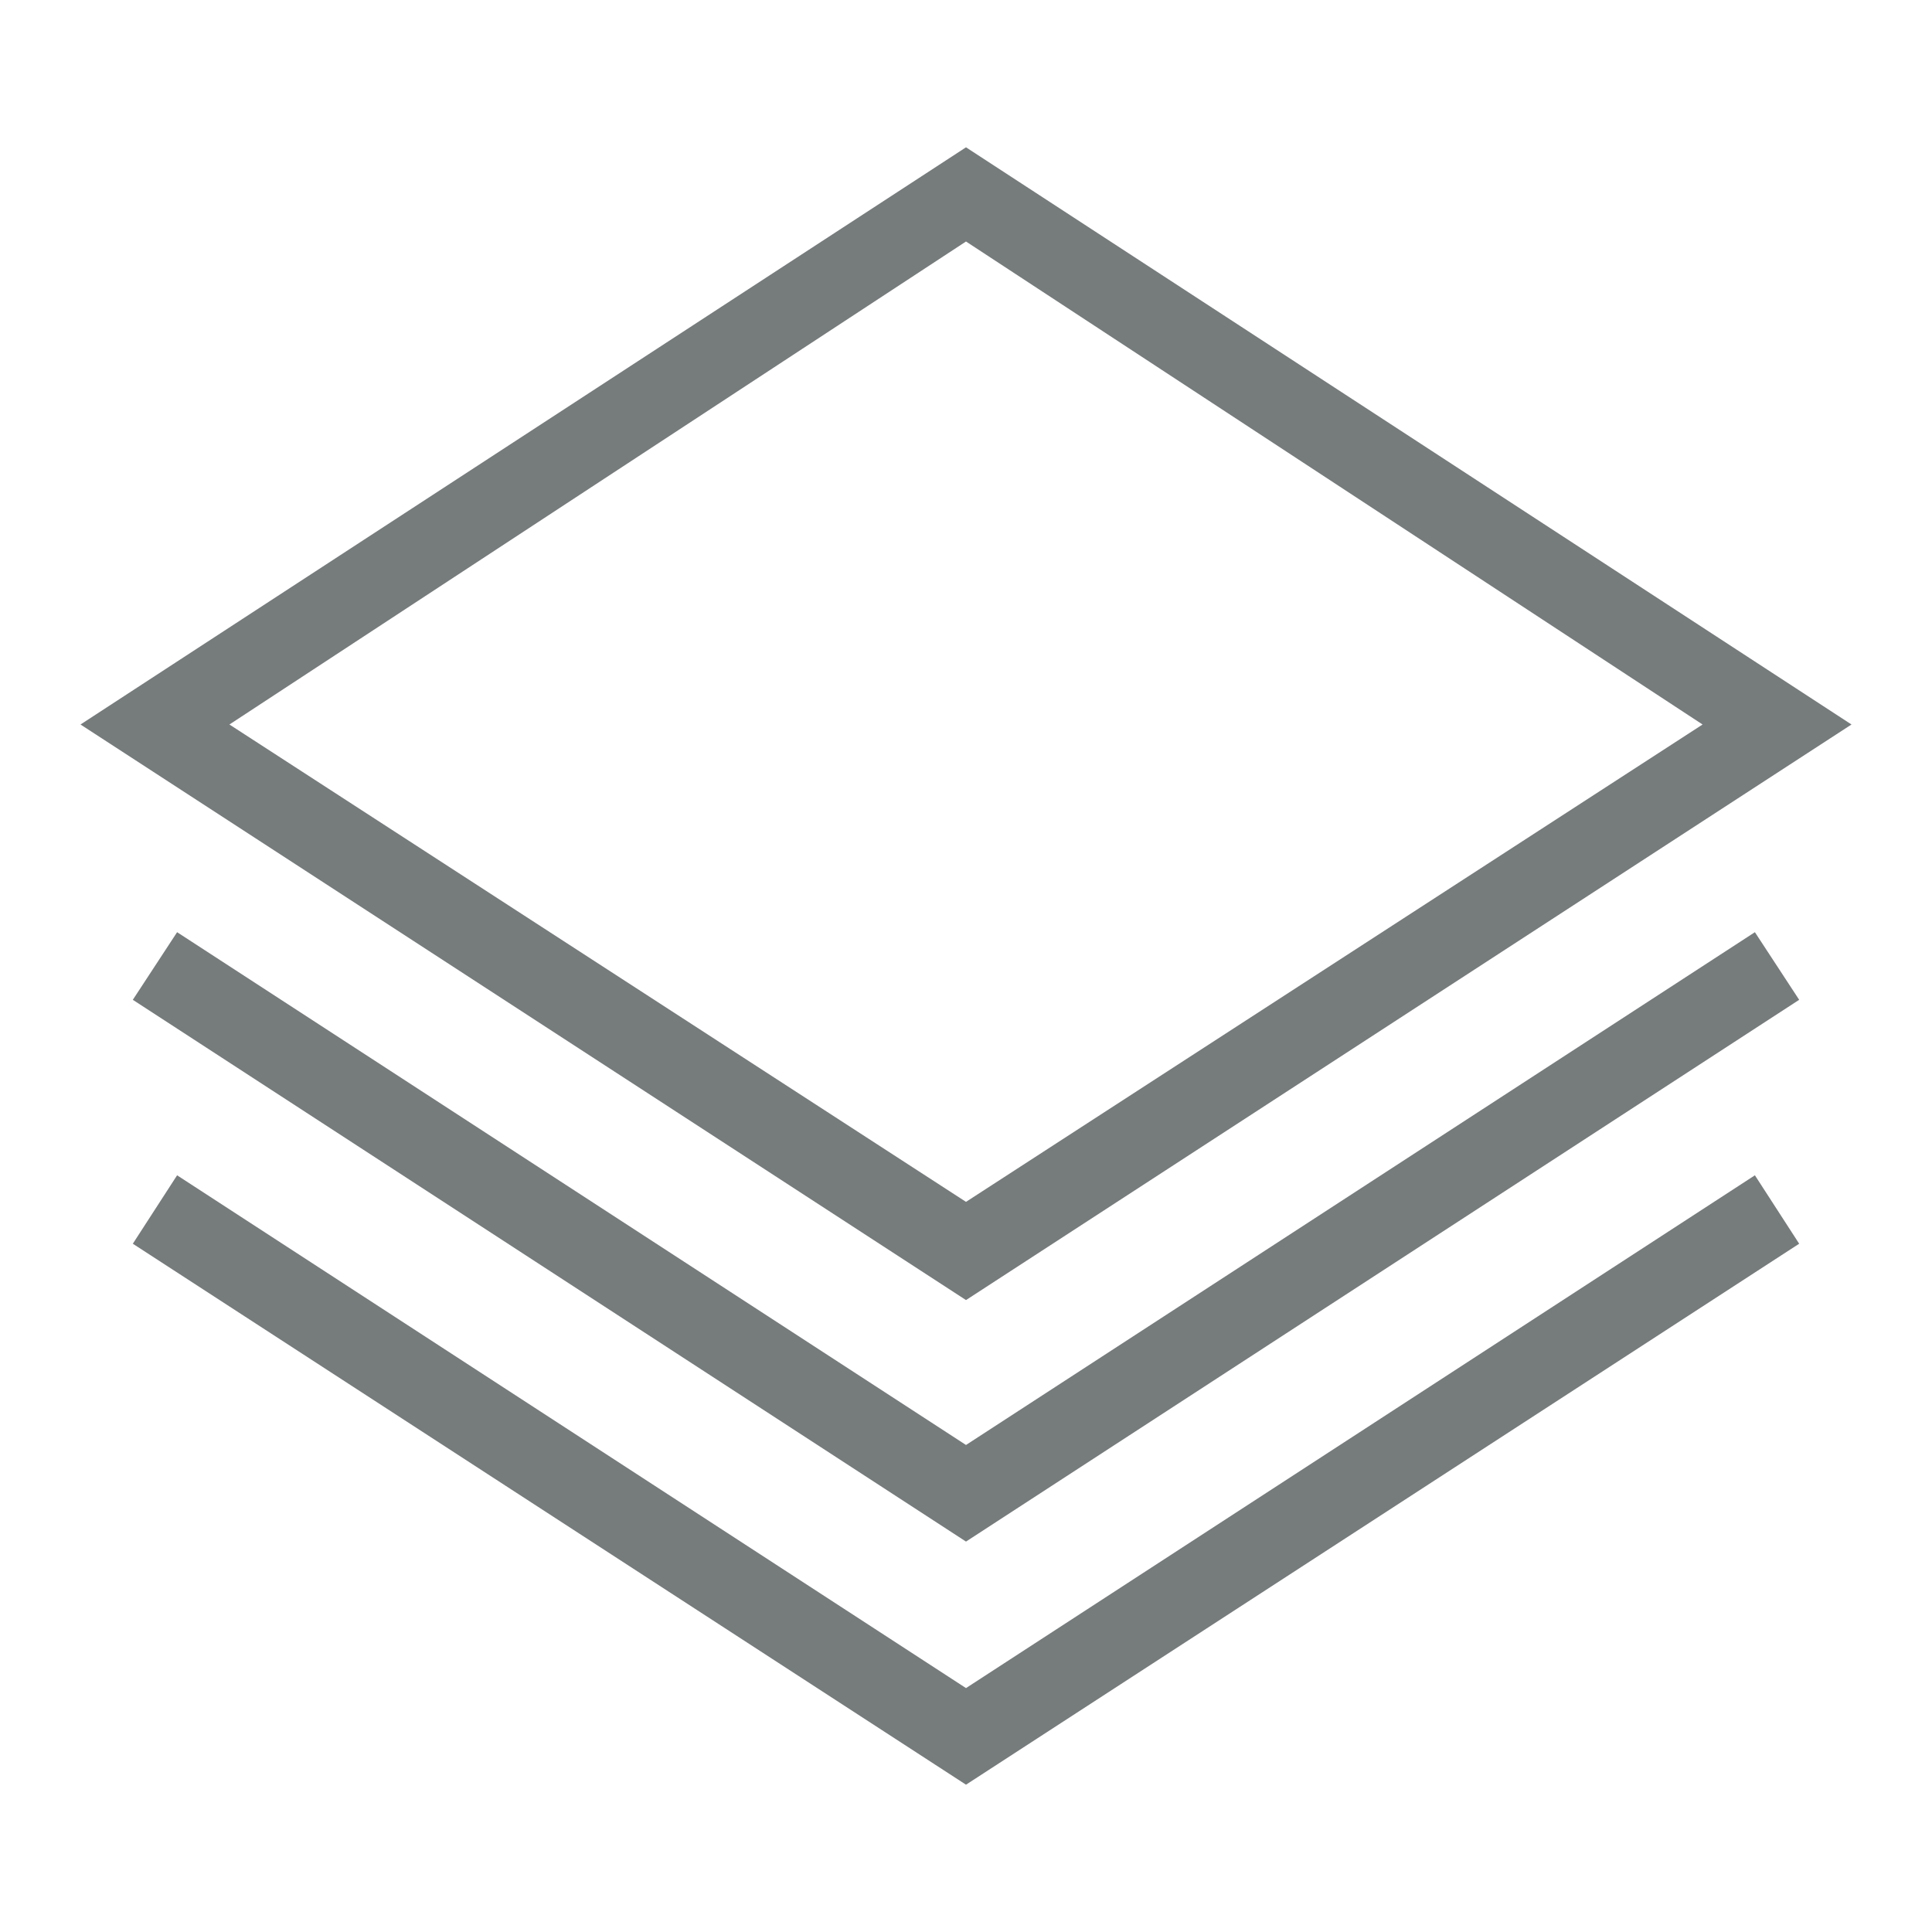 <svg xmlns="http://www.w3.org/2000/svg" viewBox="0 0 24 24"><defs><style>.cls-1{fill:none;}.cls-2{fill:#767b7c;}</style></defs><title>OthersAsset 4</title><g id="Layer_2" data-name="Layer 2"><g id="Layer_4" data-name="Layer 4"><rect class="cls-1" width="24" height="24"/><path class="cls-2" d="M23,9,12,1.83,1,9l11,7.15ZM12,3l9.15,6L12,14.93,2.85,9Z"/><polygon class="cls-2" points="12 17.95 2.2 11.58 1.65 12.42 12 19.15 22.35 12.42 21.8 11.58 12 17.95"/><polygon class="cls-2" points="12 20.97 2.2 14.6 1.65 15.45 12 22.17 22.35 15.45 21.8 14.6 12 20.97"/></g></g></svg>